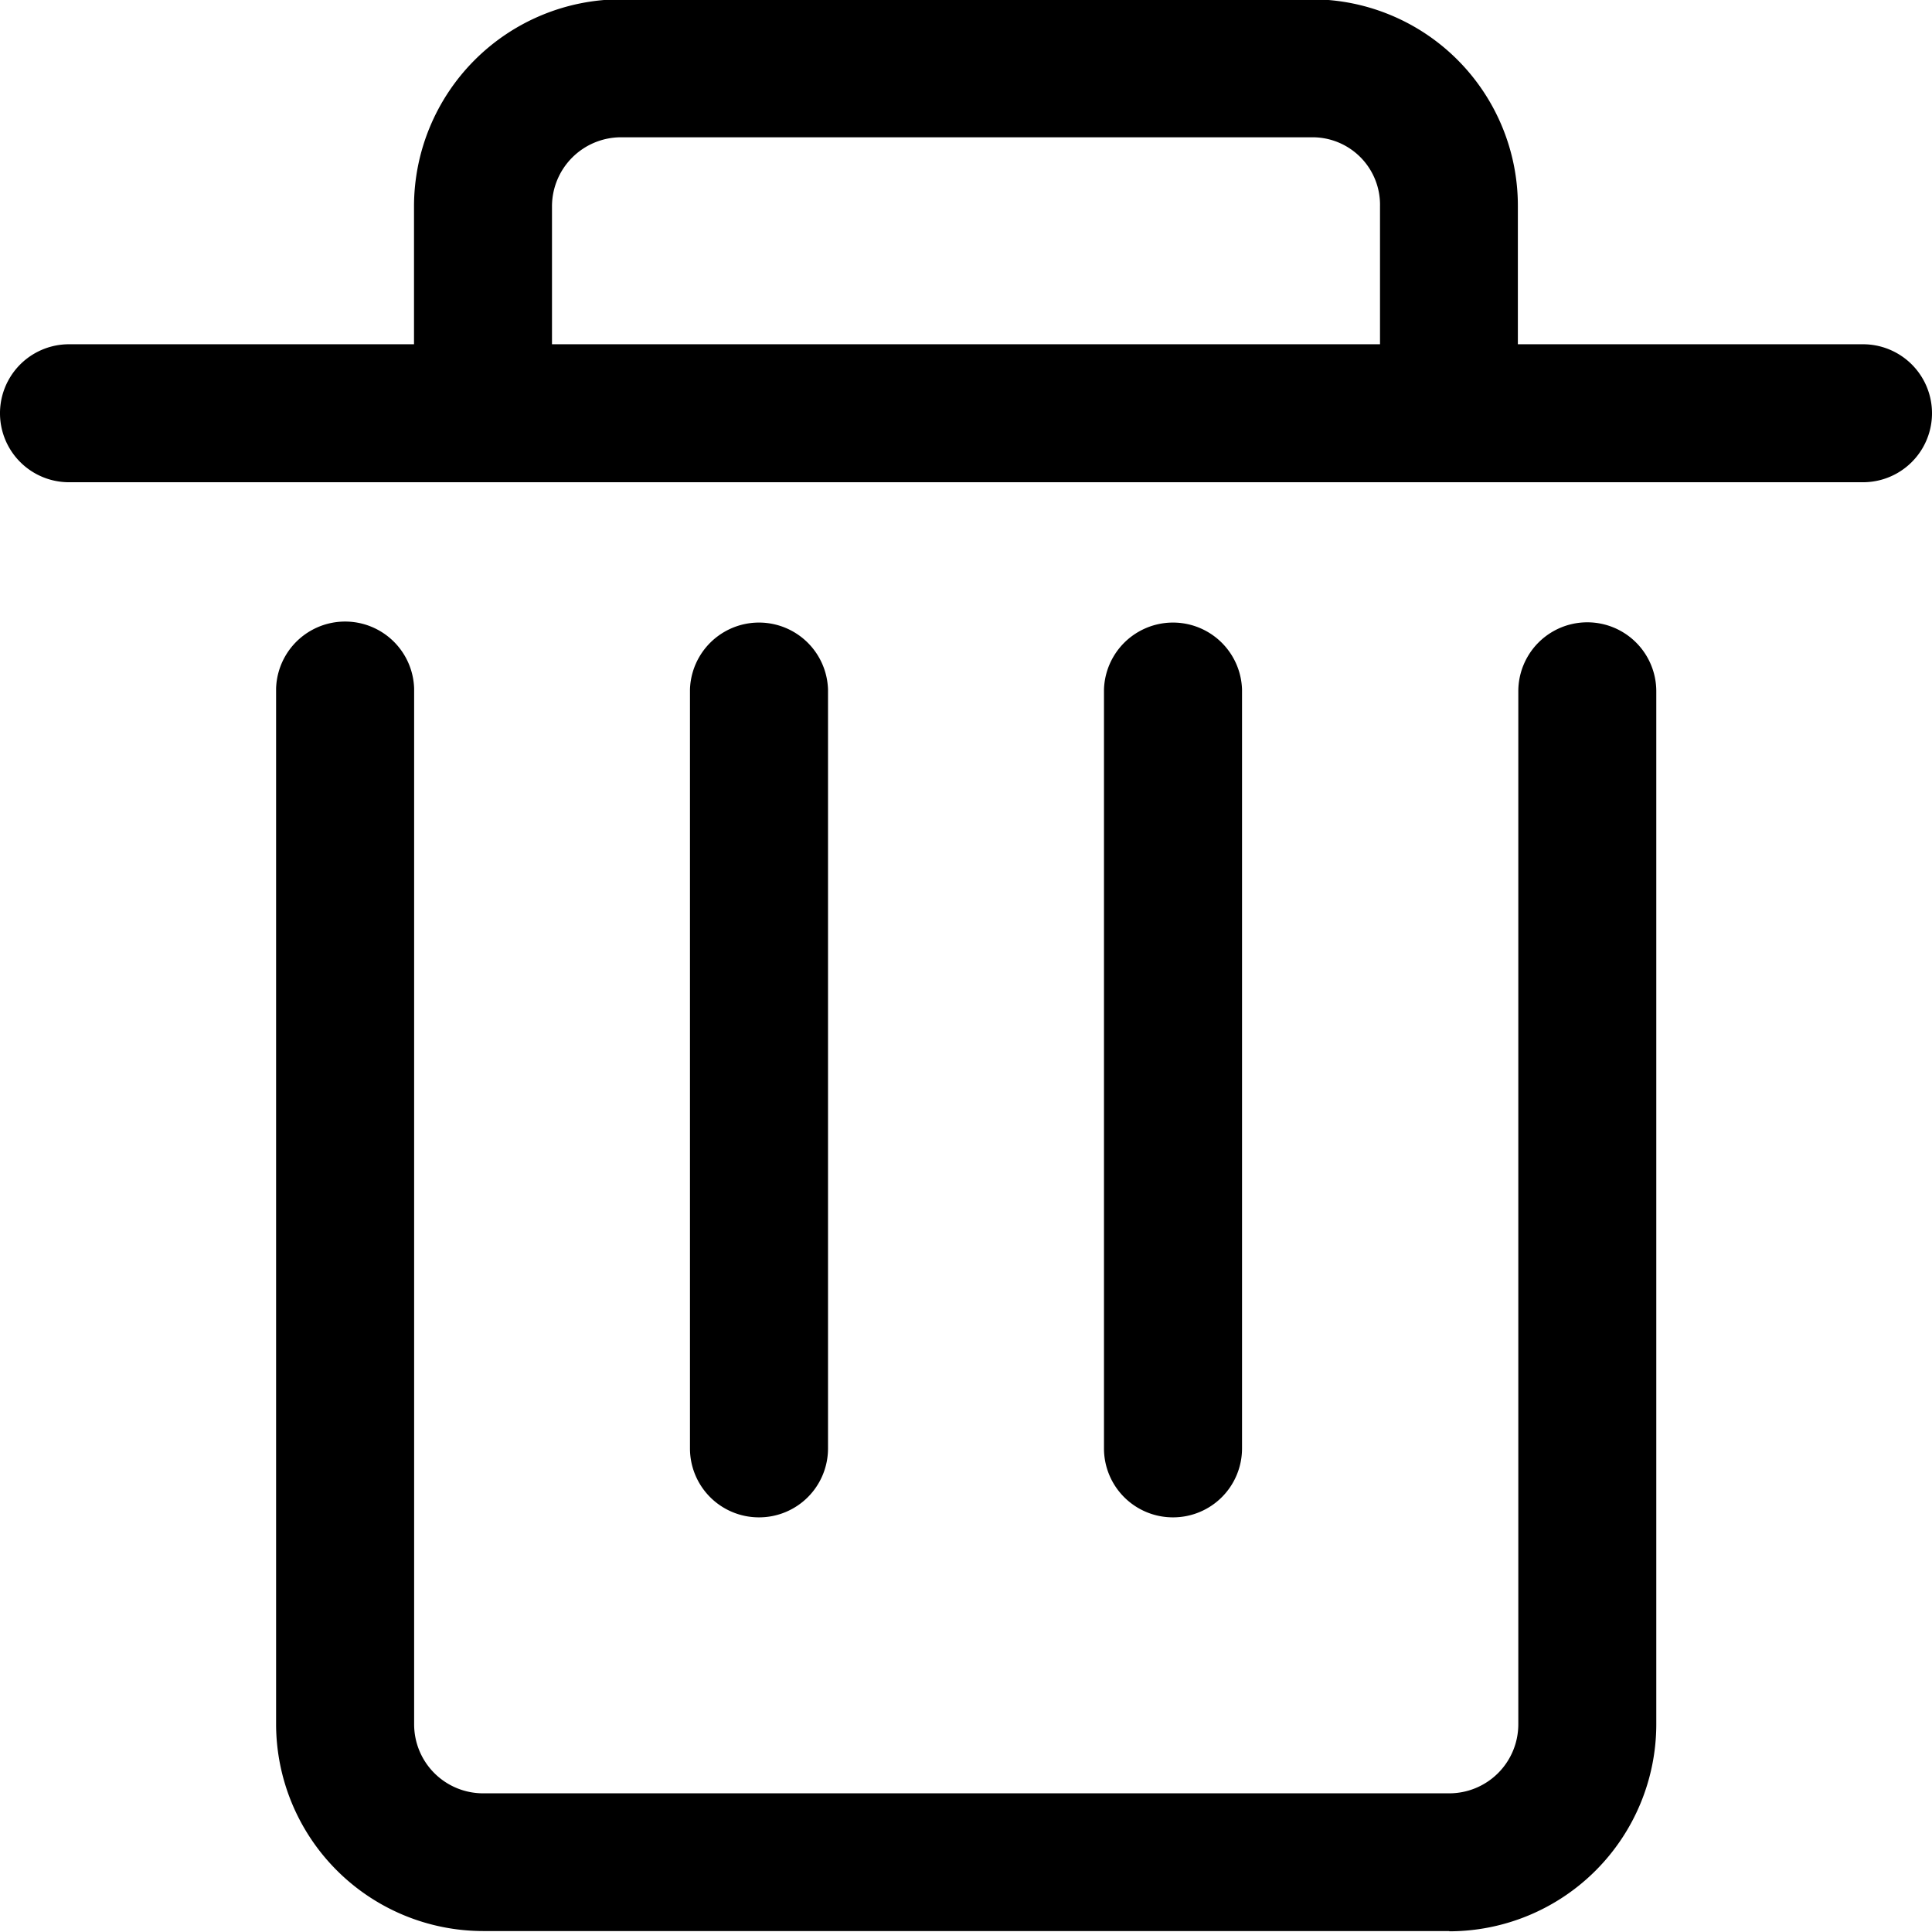 <svg xmlns="http://www.w3.org/2000/svg" width="30.468" height="30.468" viewBox="0 0 30.468 30.468">
  <defs>
    <style>
      .cls-1 {
        fill-rule: evenodd;
      }
    </style>
  </defs>
  <path id="删除.svg" class="cls-1" d="M707.561,301.617a1.087,1.087,0,0,1-1.088-1.088V288.562a1.089,1.089,0,0,1,2.177,0v11.967a1.087,1.087,0,0,1-1.089,1.088h0Zm-6.529,0a1.087,1.087,0,0,1-1.088-1.088V288.562a1.089,1.089,0,0,1,2.177,0v11.967a1.087,1.087,0,0,1-1.089,1.088h0Zm17.411-18.5H713v-2.176a3.255,3.255,0,0,0-3.239-3.264H698.856a3.268,3.268,0,0,0-3.264,3.264v2.176h-5.441a1.088,1.088,0,1,0,0,2.176h28.292a1.088,1.088,0,1,0,0-2.176h0Zm-20.675-2.176a1.09,1.09,0,0,1,1.088-1.088h10.907a1.064,1.064,0,0,1,1.063,1.088v2.176H697.768v-2.176h0Zm14.15,27.2H696.682a3.268,3.268,0,0,1-3.265-3.264V288.546a1.089,1.089,0,0,1,2.177,0v16.335a1.088,1.088,0,0,0,1.088,1.088h15.236a1.089,1.089,0,0,0,1.089-1.088V288.59a1.088,1.088,0,0,1,2.176,0v16.291a3.268,3.268,0,0,1-3.265,3.264h0Z" transform="translate(-689.063 -277.688)"/>
</svg>
